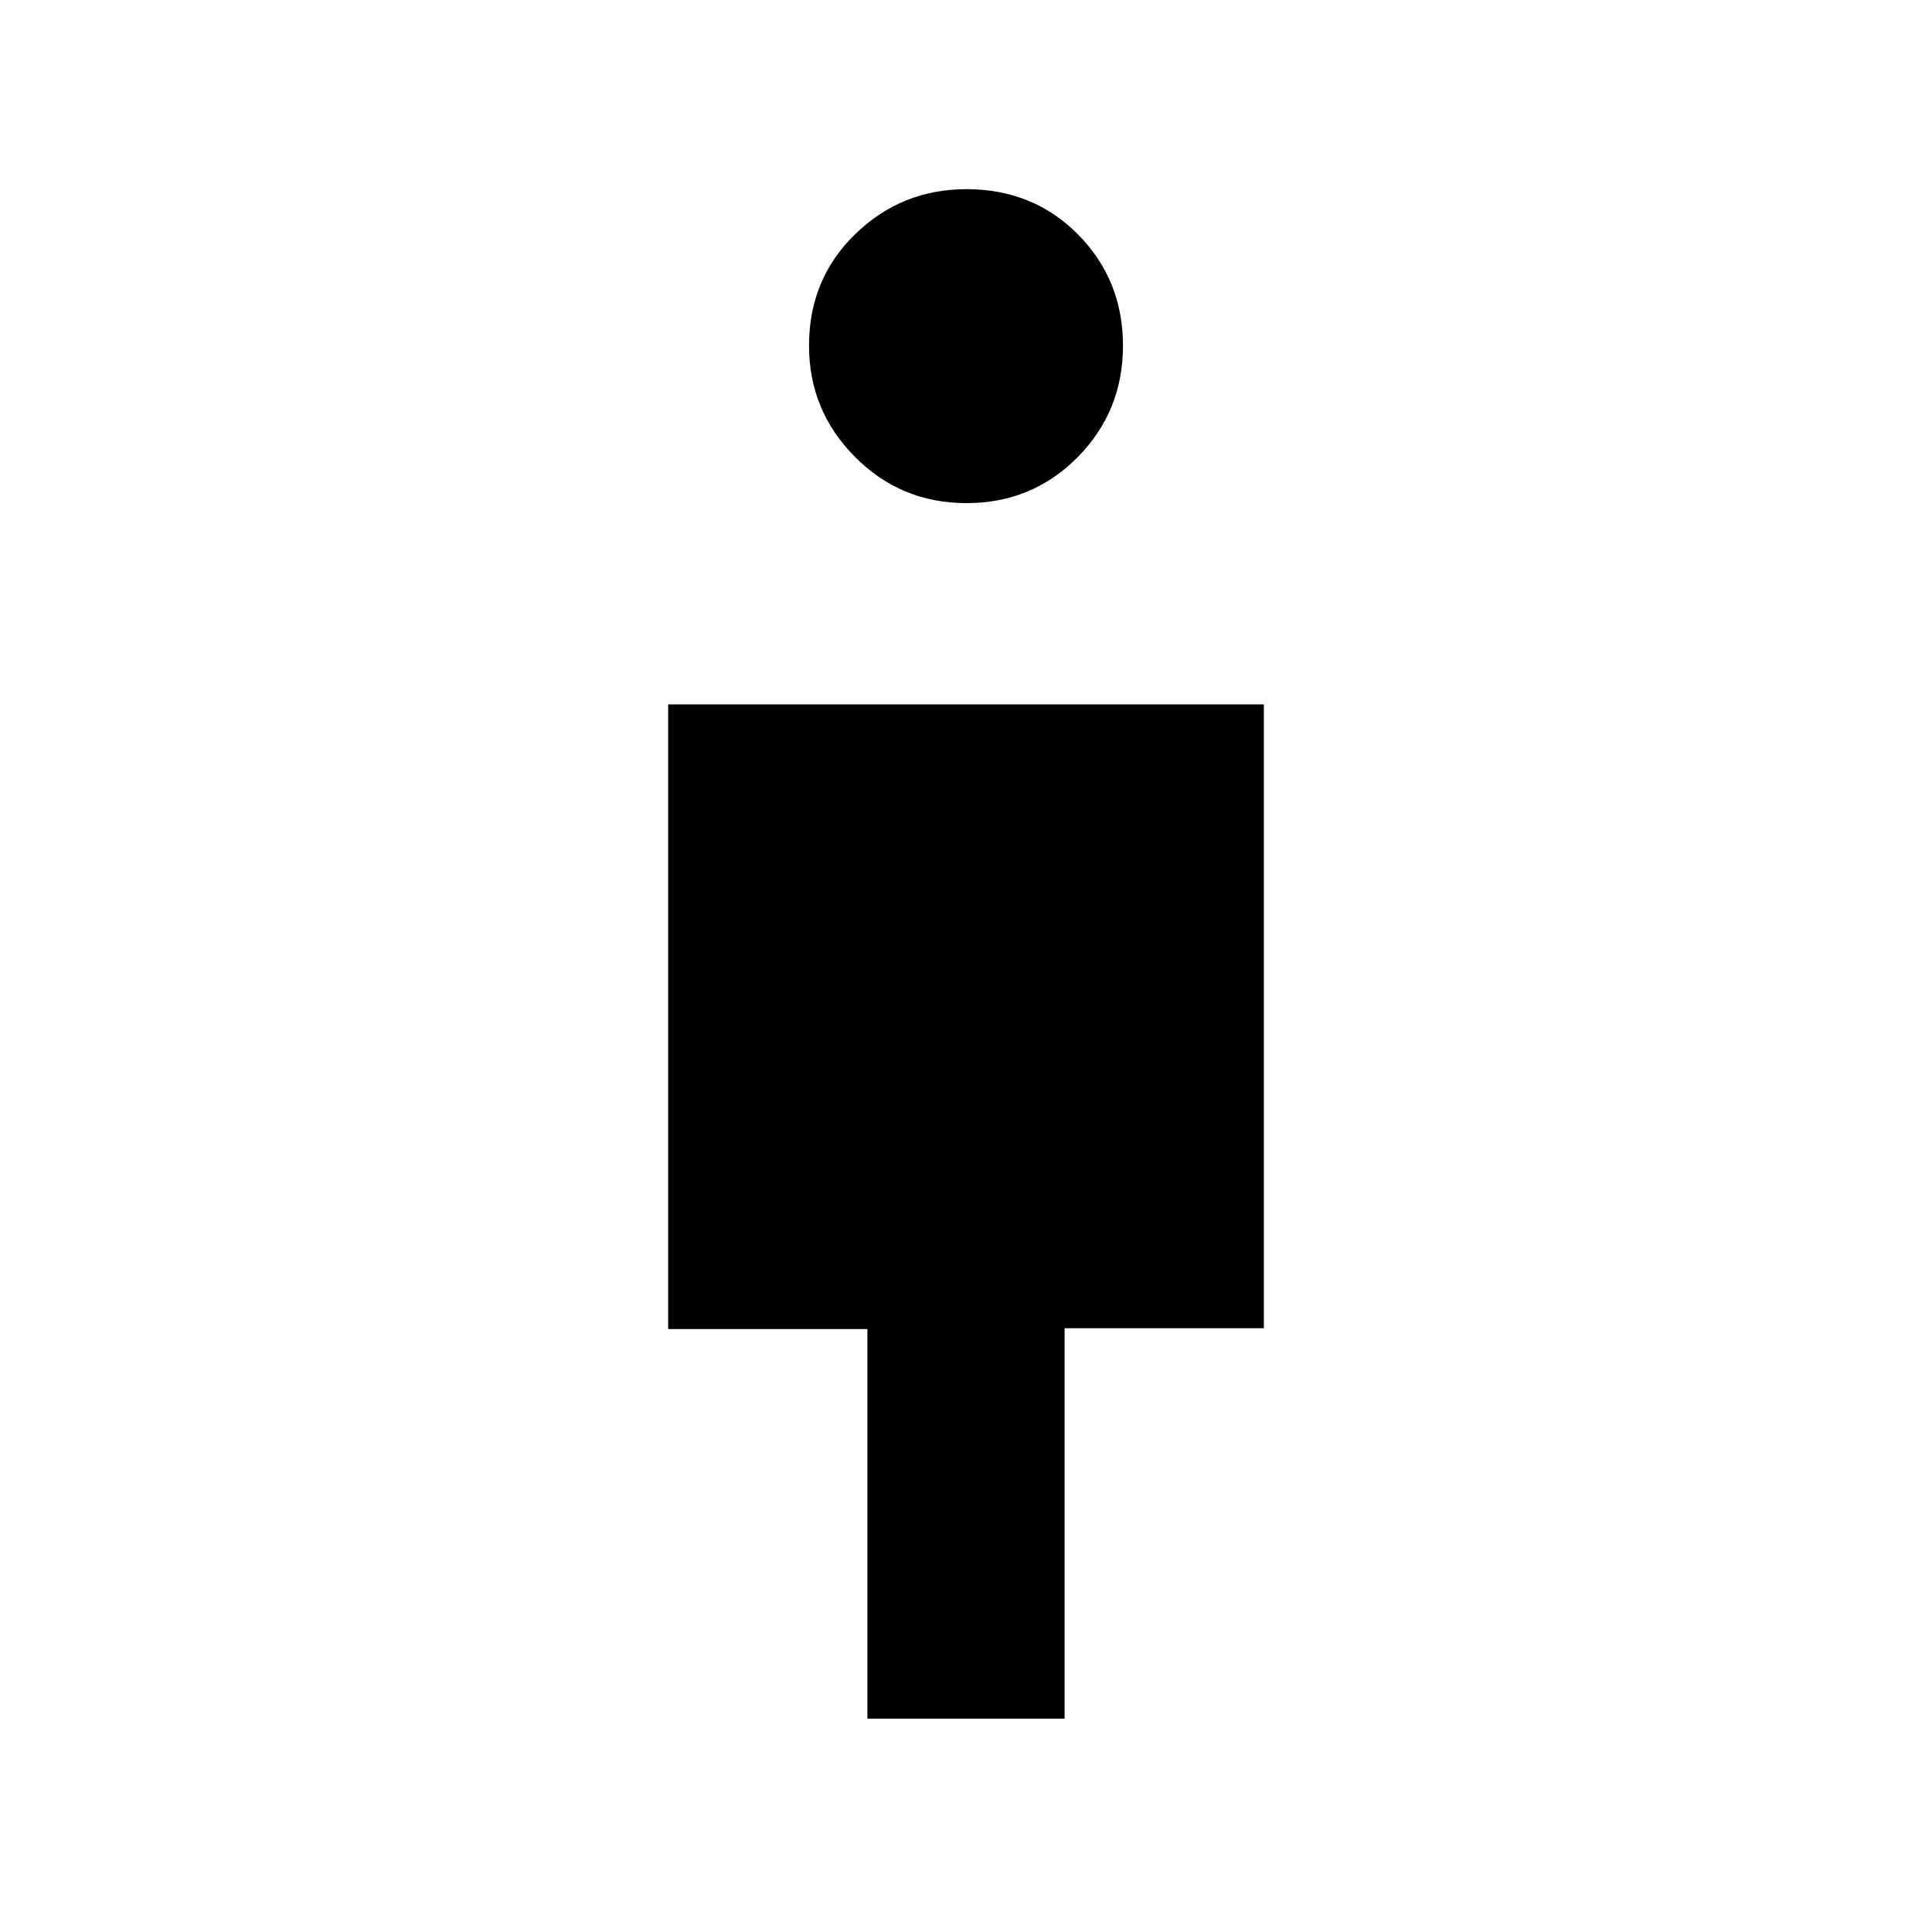 <svg xmlns="http://www.w3.org/2000/svg" height="20" viewBox="0 -960 960 960" width="20"><path d="M431-106v-193.6h-99V-610h296v310h-99v194h-98Zm49.25-604q-32.65 0-55.45-22.99-22.8-22.98-22.8-55.26 0-33.15 22.99-55.45 22.98-22.3 55.26-22.3 33.15 0 55.45 22.55 22.3 22.55 22.3 55.2 0 32.65-22.55 55.45-22.55 22.8-55.2 22.8Z"/></svg>